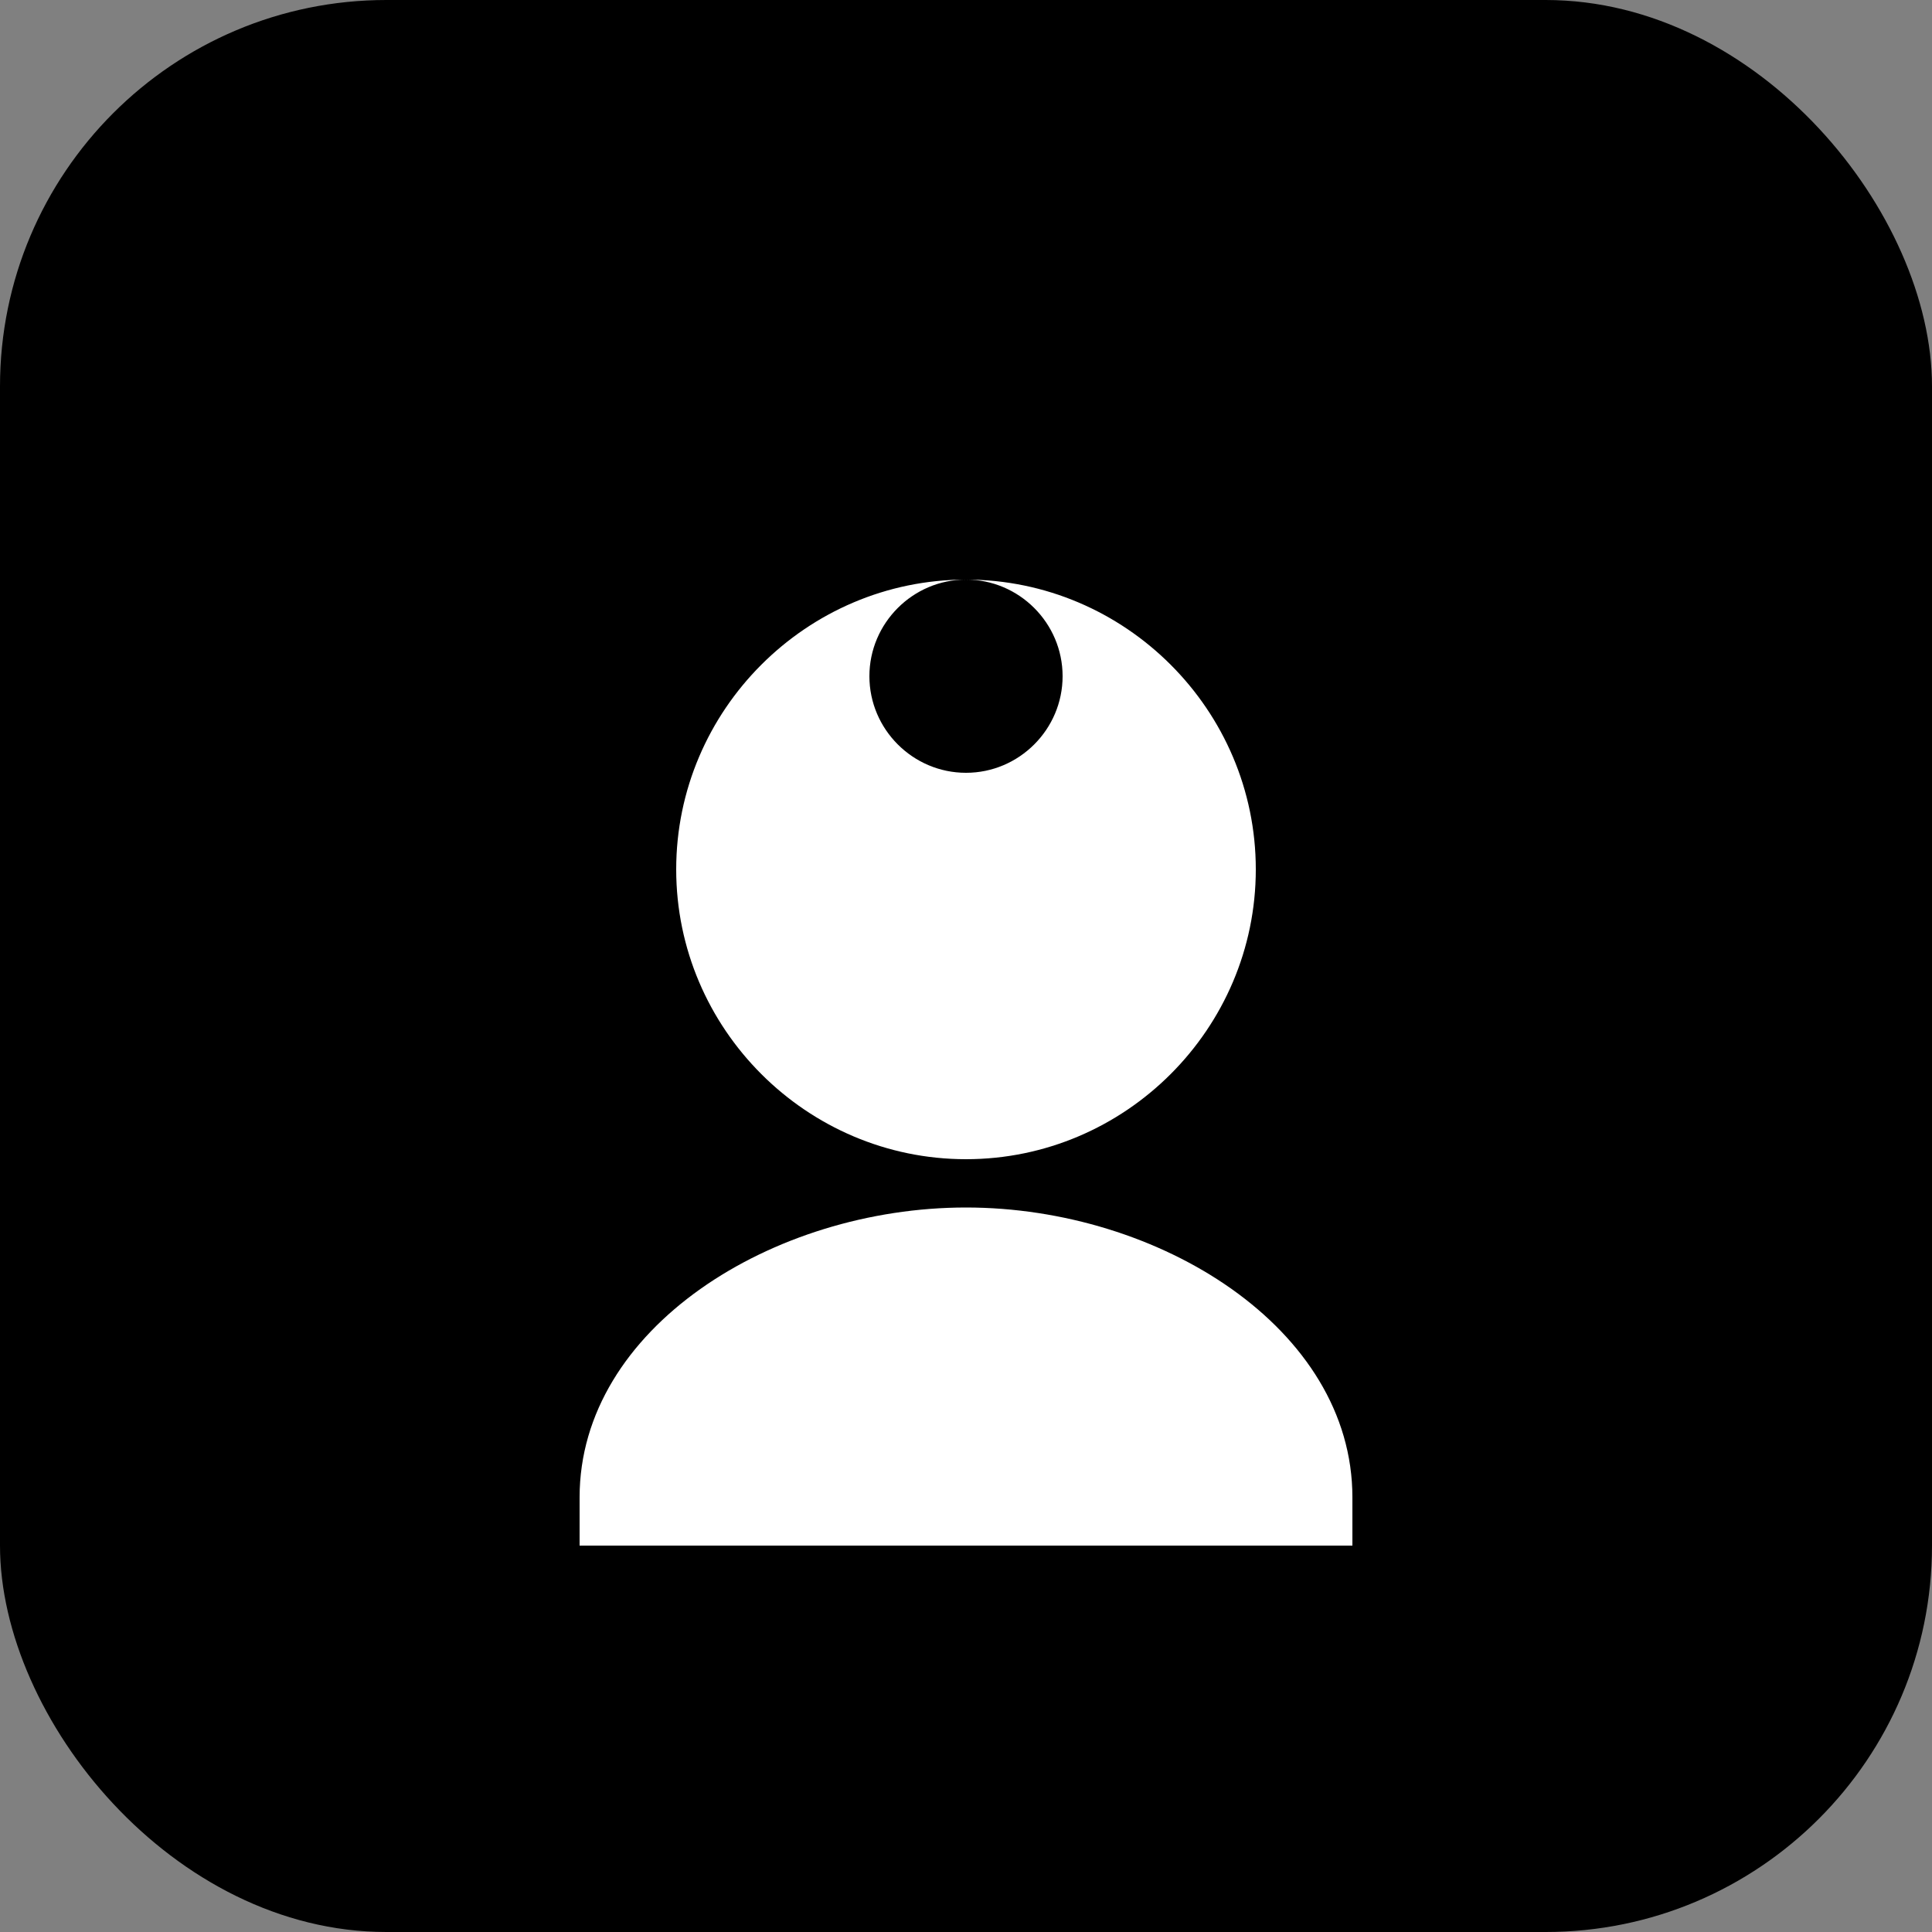 <svg width="40" height="40" viewBox="0 0 40 40" fill="none" xmlns="http://www.w3.org/2000/svg">
  <rect x="0" y="0" width="40" height="40" fill="#808080" stroke="none"/>
  <rect width="40" height="40" rx="8" fill="#000"/>
  <path d="M20 12C18.9 12 18 12.9 18 14C18 15.1 18.9 16 20 16C21.1 16 22 15.1 22 14C22 12.9 21.1 12 20 12ZM20 24C16.7 24 14 21.3 14 18C14 14.7 16.7 12 20 12C23.3 12 26 14.7 26 18C26 21.3 23.3 24 20 24Z" fill="white"/>
  <path d="M20 25C16 25 12 27.5 12 31V32H28V31C28 27.5 24 25 20 25Z" fill="white"/>
</svg> 